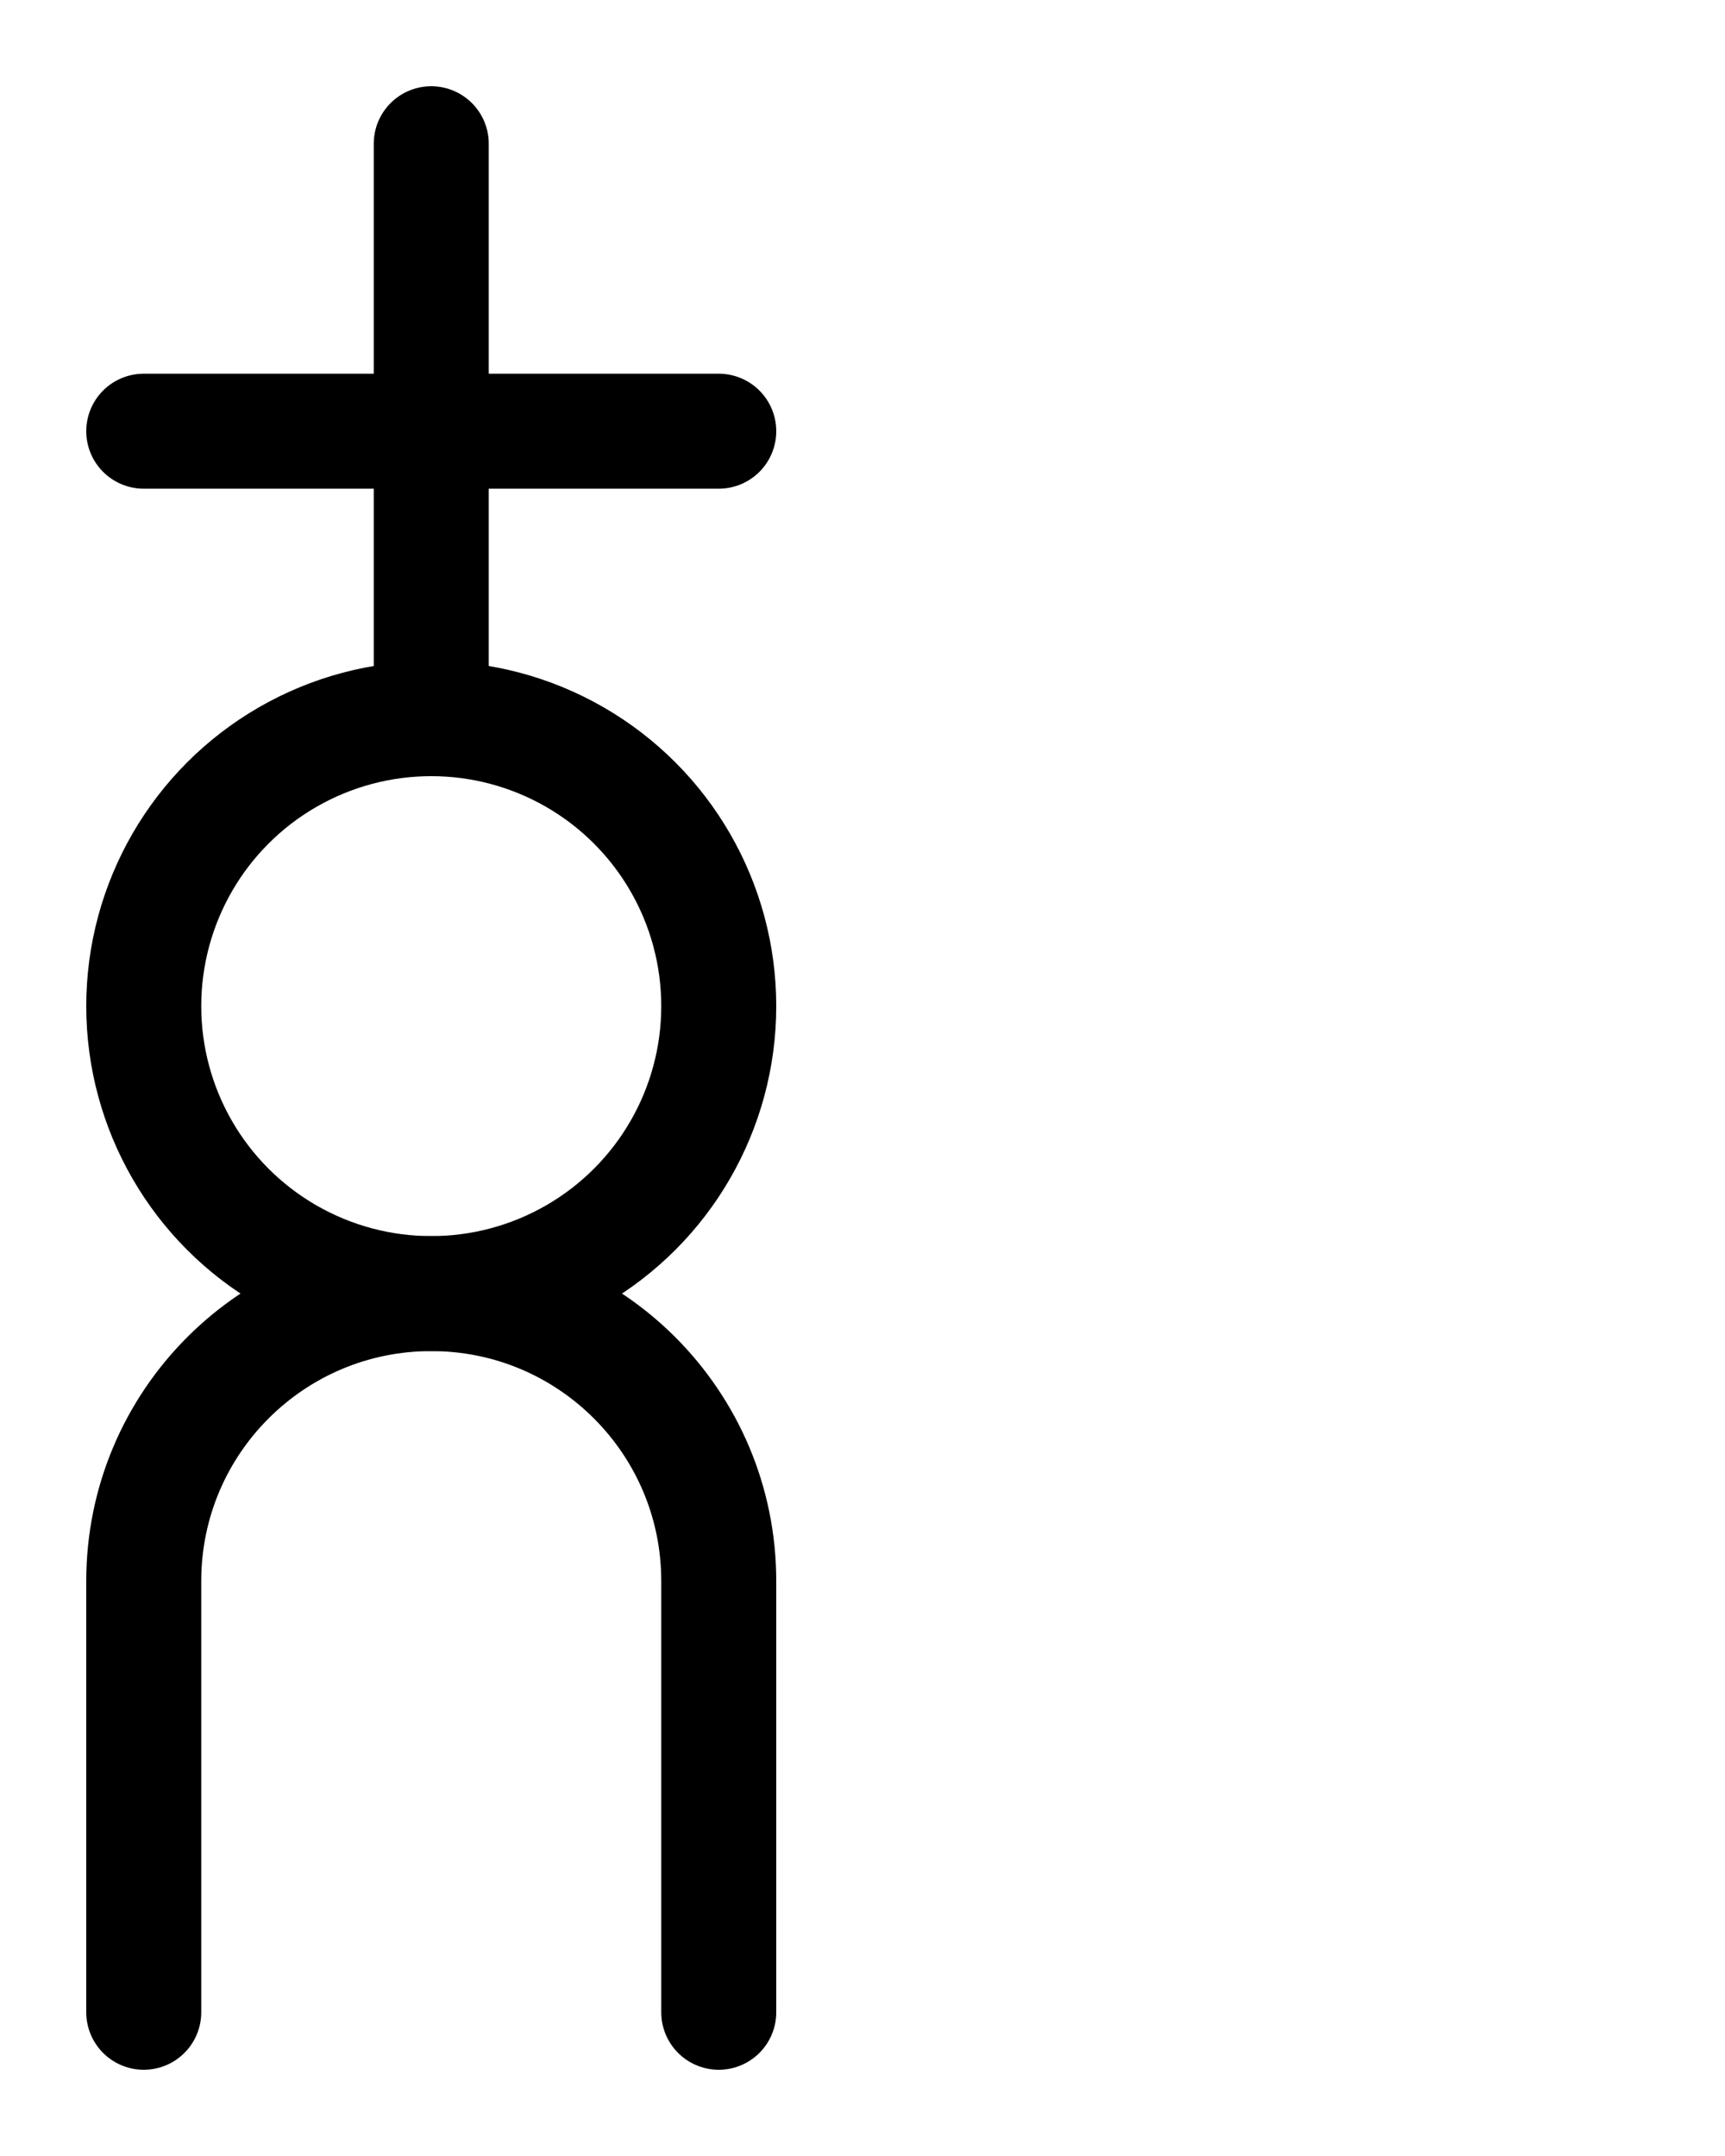 <?xml version="1.0" encoding="utf-8"?>
<!-- Generator: Adobe Illustrator 26.0.0, SVG Export Plug-In . SVG Version: 6.00 Build 0)  -->
<svg version="1.1" id="图层_1" xmlns="http://www.w3.org/2000/svg" xmlns:xlink="http://www.w3.org/1999/xlink" x="0px" y="0px"
	 viewBox="0 0 720 900" style="enable-background:new 0 0 720 900;" xml:space="preserve">
<style type="text/css">
	.st0{fill:none;stroke:#000000;stroke-width:48;stroke-linecap:round;stroke-linejoin:round;stroke-miterlimit:10;}
</style>
<line class="st0" x1="60" y1="180" x2="300" y2="180"/>
<path class="st0" d="M180,60v240"/>
<circle class="st0" cx="180" cy="420" r="120"/>
<path class="st0" d="M300,840V660c0-66.3-53.7-120-120-120S60,593.7,60,660v180"/>
</svg>
